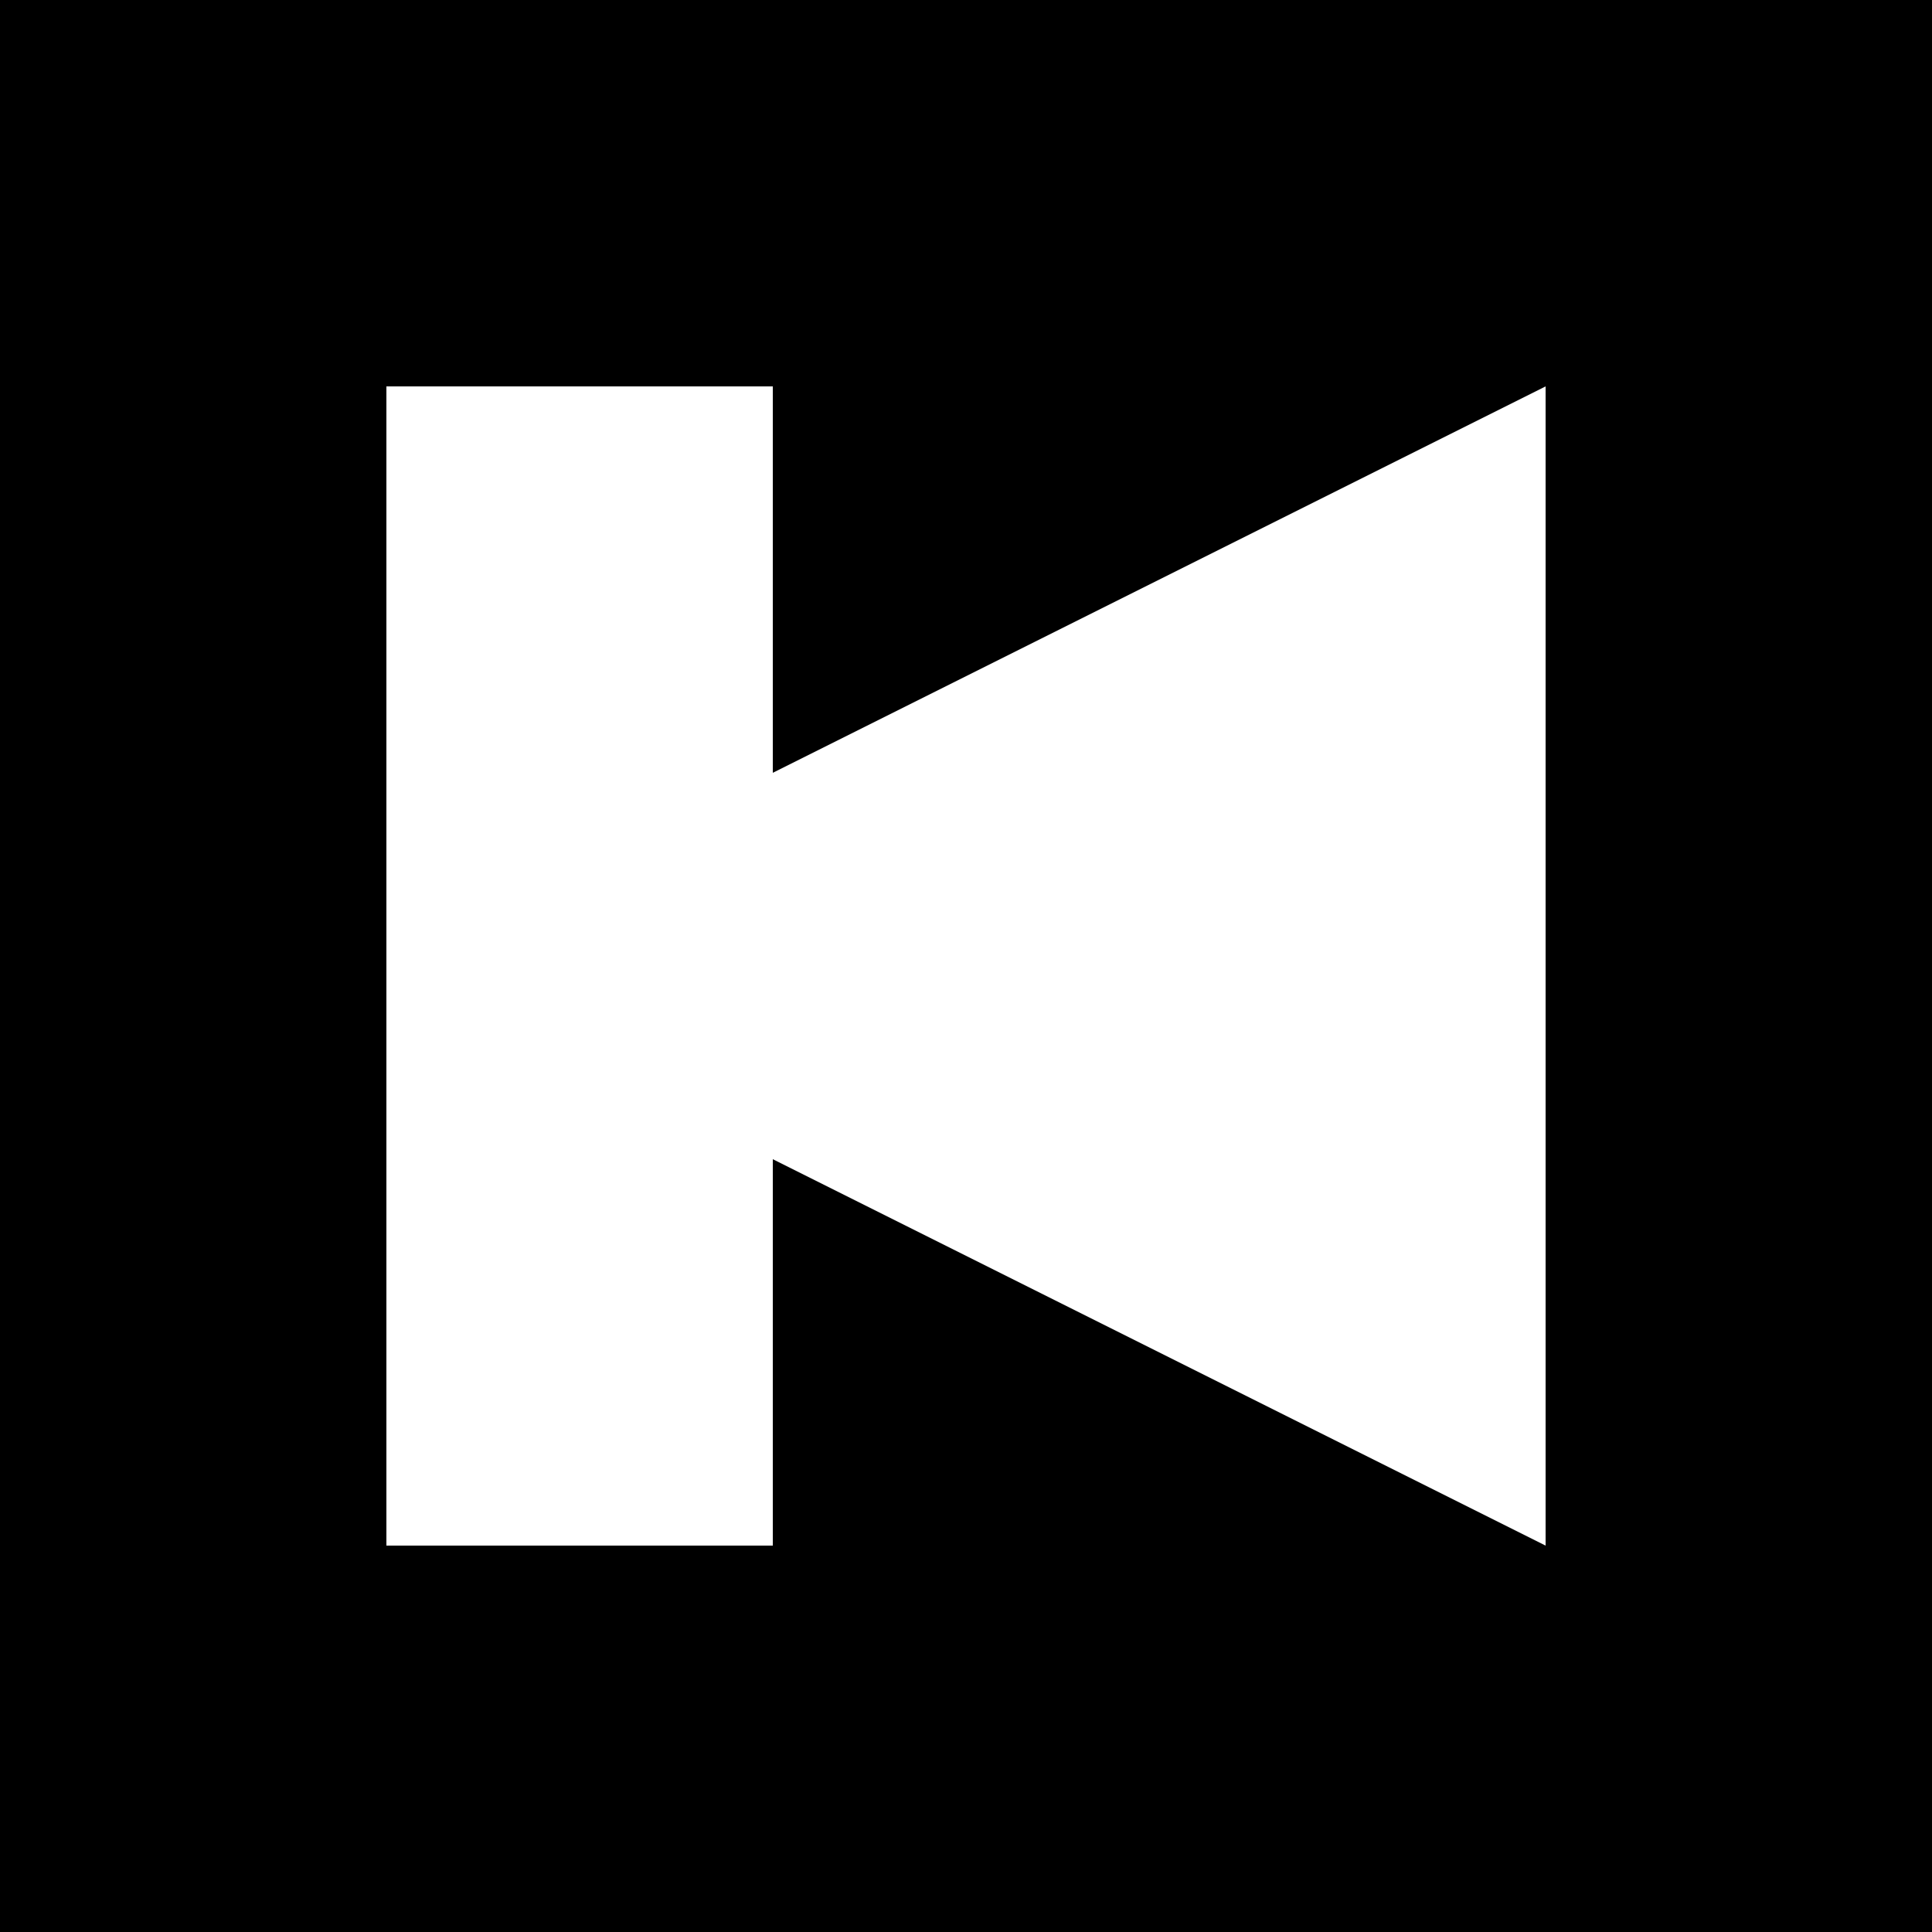 <?xml version="1.0" encoding="utf-8"?>
<!-- Generator: Adobe Illustrator 26.4.1, SVG Export Plug-In . SVG Version: 6.00 Build 0)  -->
<svg version="1.1" id="Layer_1" xmlns="http://www.w3.org/2000/svg" x="0px"
     y="0px"
     viewBox="0 0 40 40" style="enable-background:new 0 0 40 40;" xml:space="preserve">
    <path class="st0" d="M40,40V0H0v40H40z M8,8h8v8l16-8v24l-16-8v8H8V8z"/>
</svg>